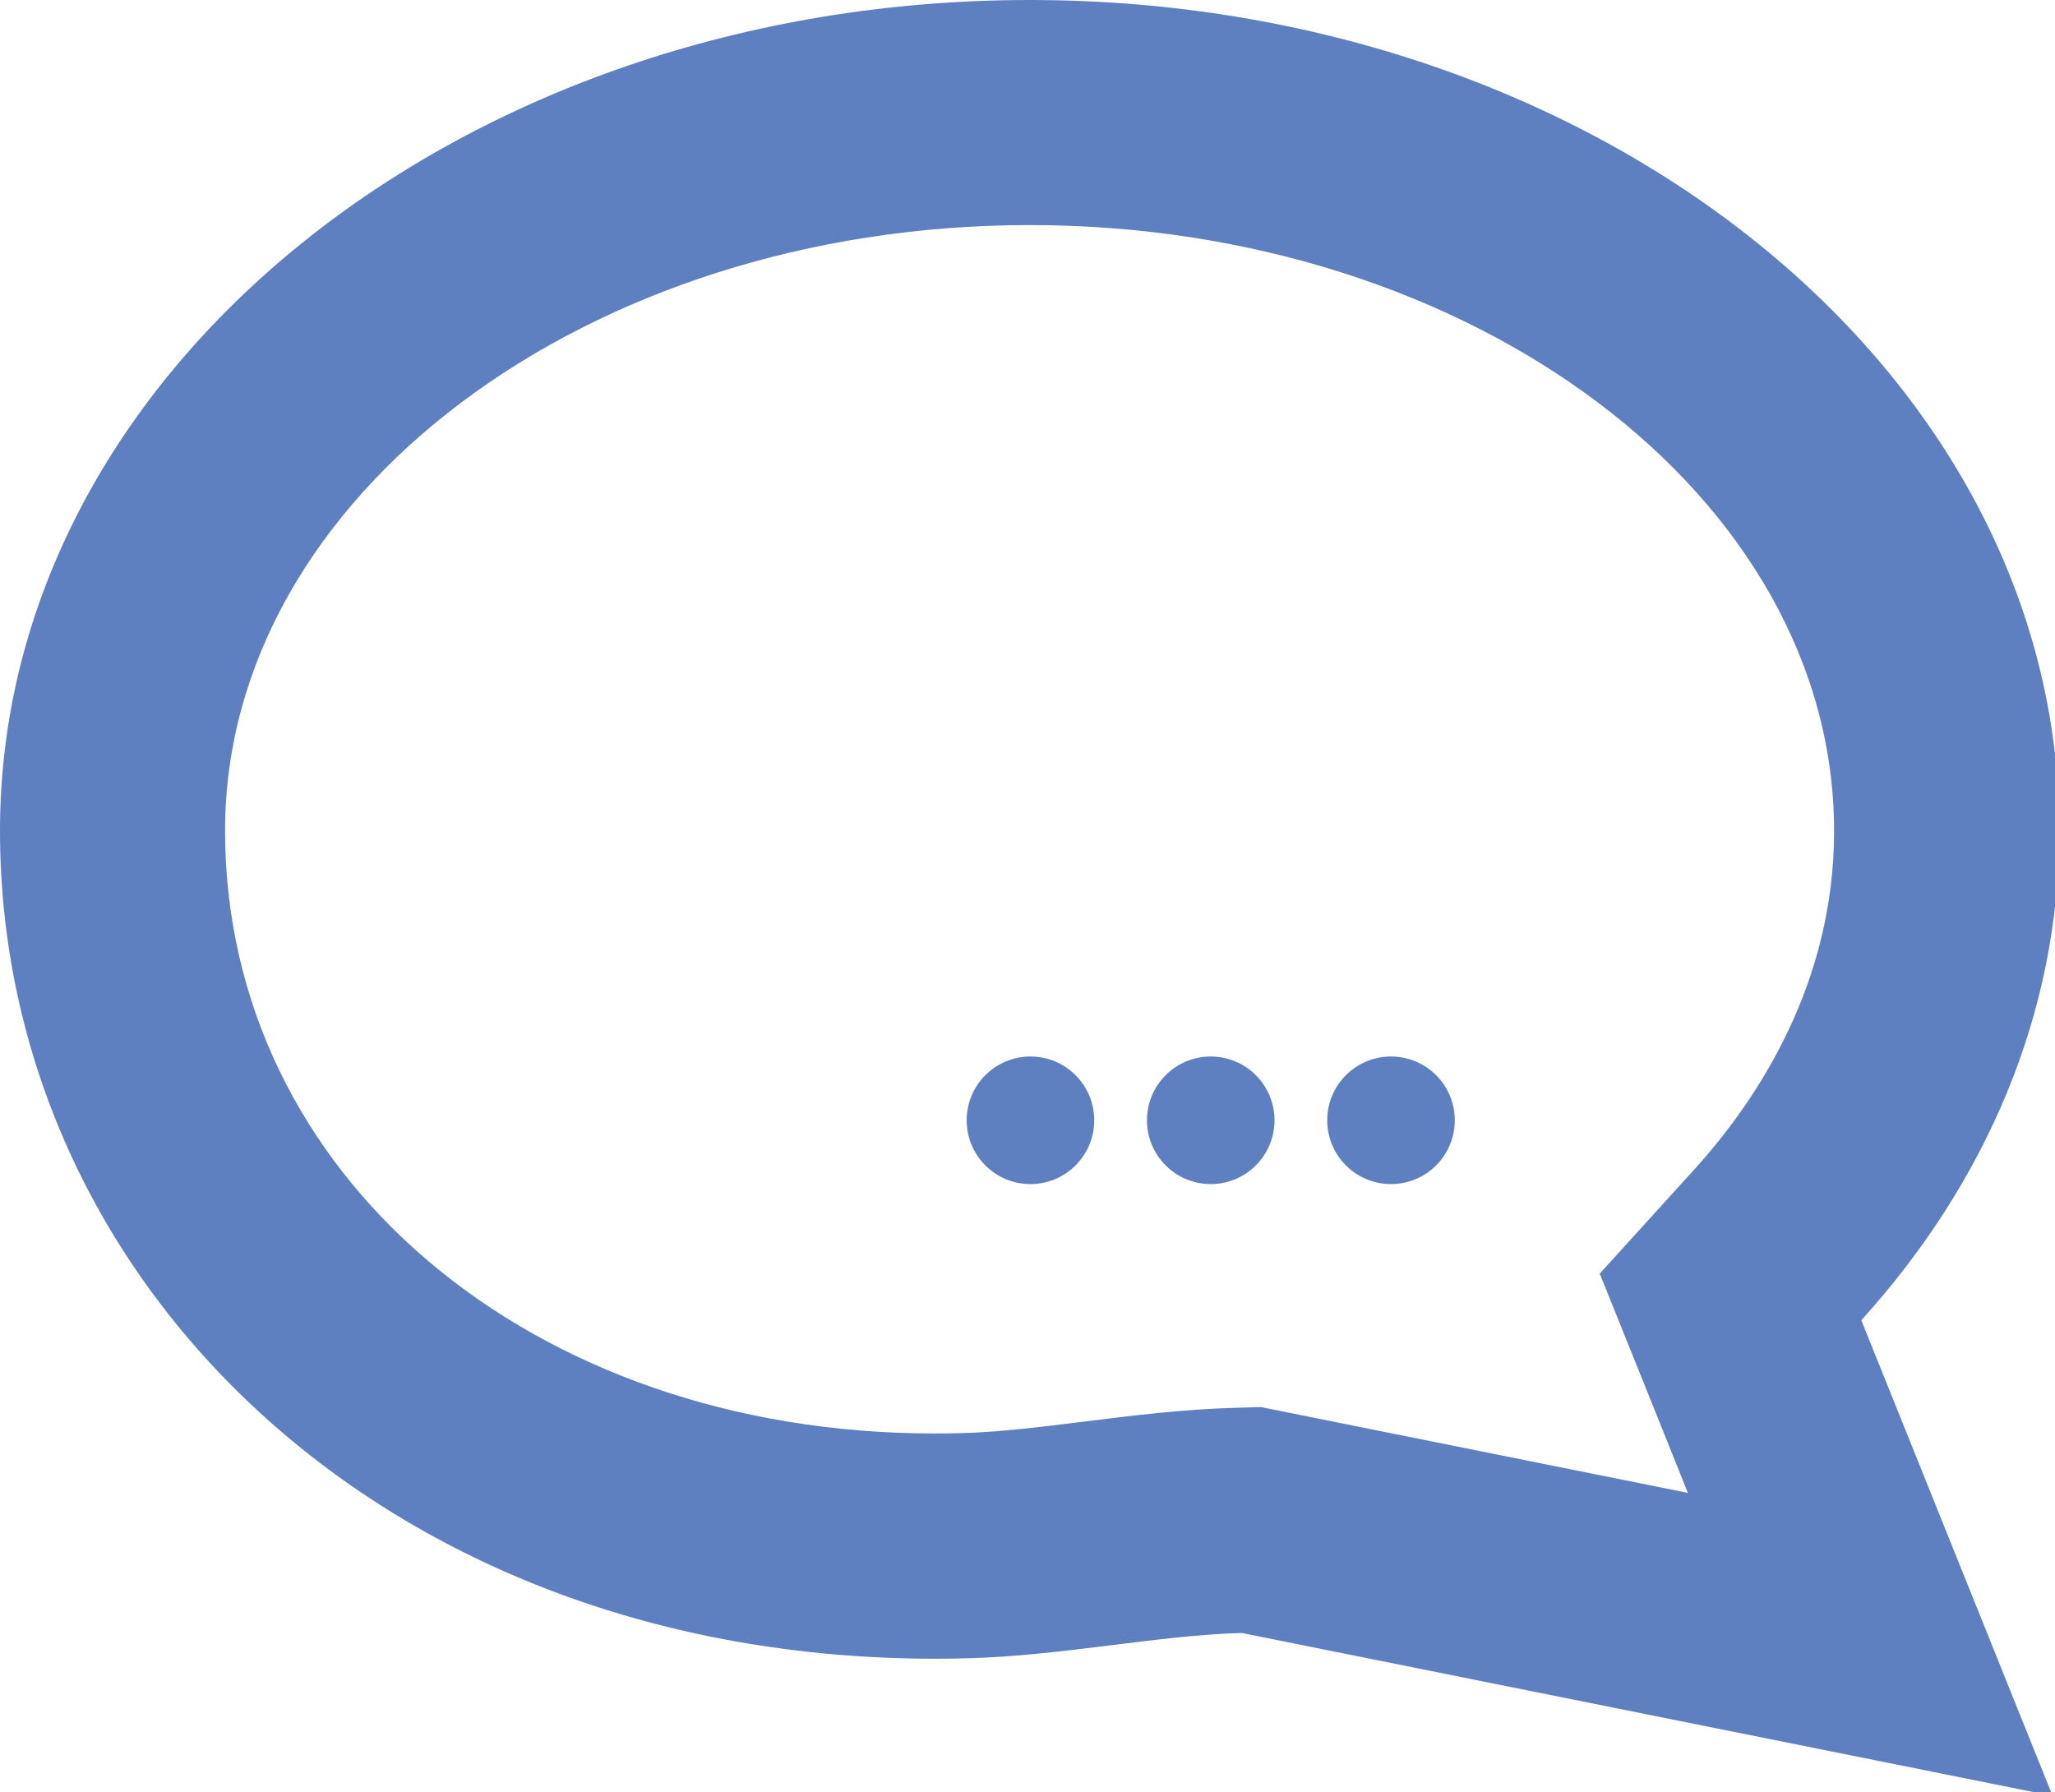<svg xmlns="http://www.w3.org/2000/svg" xmlns:xlink="http://www.w3.org/1999/xlink" viewBox="0 0 643.87 561.51"><defs><style>.cls-1{fill:#5e80c0;}</style><symbol id="Comments" data-name="Comments" viewBox="0 0 375.13 327.15"><path class="cls-1" d="M187.57,0C291.16,0,375.13,67.75,375.13,151.32c0,33.35-13.41,64.17-36.07,89.17l34.85,86.65L226.21,297.46c-15.43.42-32.72,4.16-50,4.61-2,.05-3.92.08-5.86.08C69.88,302.15,0,233.3,0,151.32,0,67.75,84,0,187.57,0m0,41C106.76,41,41,90.51,41,151.32c0,62.6,55.57,109.8,129.28,109.8q2.38,0,4.78-.06c6.93-.18,14.5-1.12,22.52-2.12,8.87-1.1,18-2.24,27.49-2.5l4.64-.13,4.56.92,73.19,14.71L301,255.81,291.41,232l17.25-19c11.61-12.81,25.44-33.89,25.44-61.62C334.1,90.51,268.37,41,187.57,41Z"/><circle class="cls-1" cx="220.55" cy="204.07" r="11.62"/><circle class="cls-1" cx="187.71" cy="204.07" r="11.62"/><circle class="cls-1" cx="253.39" cy="204.07" r="11.62"/></symbol></defs><title>textbub1</title><g id="Layer_2" data-name="Layer 2"><g id="Paint_Patterns" data-name="Paint Patterns"><use id="Comments-3" data-name="Comments" width="375.13" height="327.15" transform="scale(1.72)" xlink:href="#Comments"/></g></g></svg>